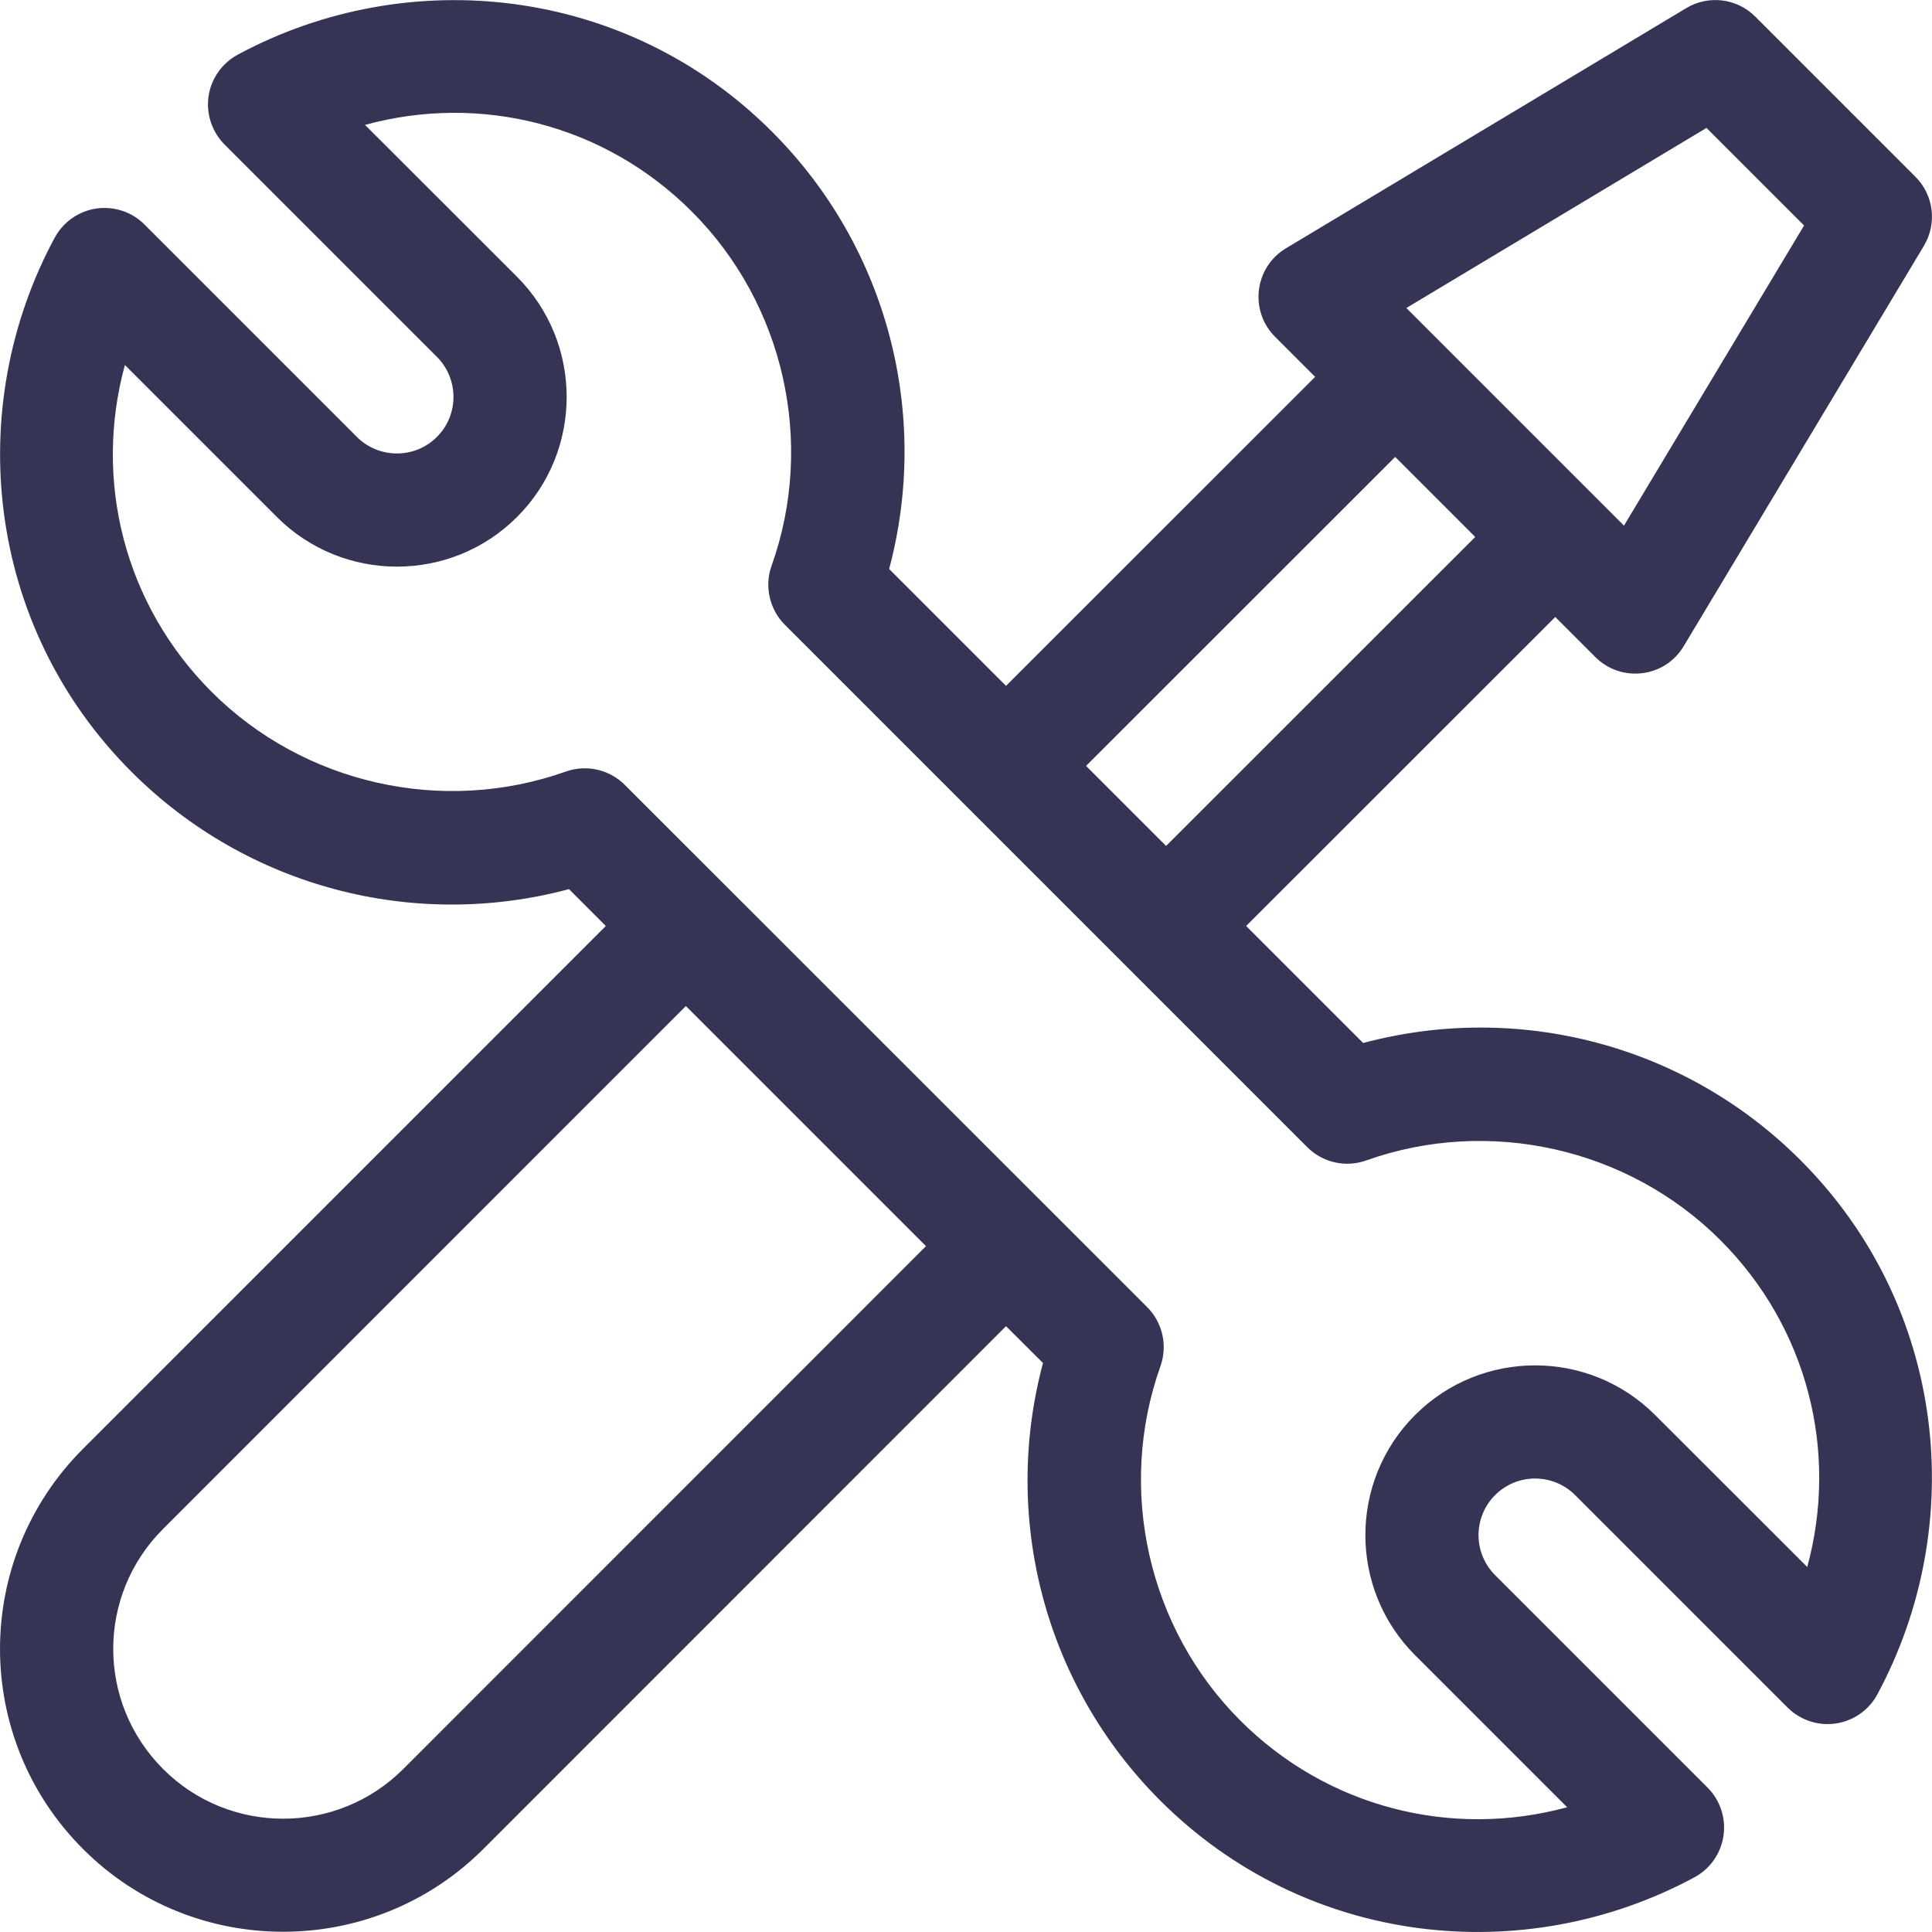 <svg width="14" height="14" viewBox="0 0 14 14" fill="none" xmlns="http://www.w3.org/2000/svg">
<path d="M9.878 7.558L9.03 6.71L11.27 4.471L11.56 4.761C11.748 4.949 12.064 4.912 12.201 4.682L13.941 1.782C14.038 1.62 14.013 1.414 13.88 1.281L12.72 0.121C12.587 -0.013 12.38 -0.038 12.219 0.059L9.319 1.799C9.09 1.936 9.051 2.252 9.24 2.441L9.53 2.731L7.29 4.97L6.443 4.123C6.741 3.008 6.437 1.796 5.593 0.953C4.538 -0.102 2.958 -0.269 1.723 0.396C1.609 0.458 1.53 0.569 1.511 0.698C1.493 0.826 1.536 0.955 1.627 1.047L3.166 2.586C3.326 2.746 3.326 3.007 3.166 3.166C3.007 3.326 2.746 3.326 2.586 3.166L1.047 1.627C0.956 1.535 0.826 1.493 0.698 1.511C0.569 1.53 0.458 1.609 0.396 1.723C-0.267 2.953 -0.106 4.534 0.953 5.593C1.795 6.435 3.006 6.742 4.123 6.443L4.39 6.71L0.602 10.498C-0.2 11.3 -0.201 12.596 0.602 13.399C1.401 14.198 2.702 14.198 3.502 13.399L7.29 9.61L7.558 9.877C7.259 10.992 7.564 12.204 8.407 13.047C9.463 14.103 11.042 14.27 12.278 13.604C12.392 13.543 12.47 13.431 12.489 13.303C12.508 13.174 12.465 13.045 12.373 12.953L10.834 11.414C10.674 11.254 10.674 10.994 10.834 10.834C10.994 10.674 11.254 10.674 11.414 10.834L12.953 12.373C13.045 12.465 13.175 12.508 13.303 12.489C13.431 12.47 13.543 12.392 13.604 12.278C14.267 11.047 14.106 9.466 13.047 8.407C12.206 7.565 10.995 7.259 9.878 7.558ZM12.366 0.927L13.073 1.634L11.768 3.809L10.191 2.232L12.366 0.927ZM10.11 3.311L10.69 3.891L8.45 6.13L7.87 5.55L10.11 3.311ZM2.922 12.819C2.442 13.299 1.661 13.299 1.182 12.819C0.7 12.337 0.7 11.56 1.182 11.079L4.97 7.29L6.71 9.03L2.922 12.819ZM13.096 11.355L11.994 10.254C11.514 9.774 10.734 9.774 10.254 10.254C9.774 10.734 9.774 11.514 10.254 11.994L11.356 13.096C10.519 13.324 9.619 13.099 8.987 12.467C8.319 11.799 8.092 10.791 8.409 9.9C8.462 9.751 8.425 9.584 8.313 9.472L4.528 5.688C4.416 5.576 4.25 5.538 4.1 5.591C3.209 5.908 2.201 5.681 1.533 5.013C0.901 4.381 0.676 3.482 0.905 2.645L2.006 3.746C2.486 4.226 3.267 4.226 3.747 3.746C4.226 3.267 4.226 2.486 3.747 2.006L2.645 0.905C3.482 0.676 4.382 0.901 5.013 1.533C5.682 2.201 5.909 3.209 5.591 4.1C5.538 4.249 5.576 4.416 5.688 4.528L9.473 8.313C9.585 8.425 9.751 8.462 9.9 8.409C10.791 8.092 11.799 8.319 12.467 8.987C13.099 9.619 13.324 10.518 13.096 11.355Z" fill="#353454"/>
</svg>
